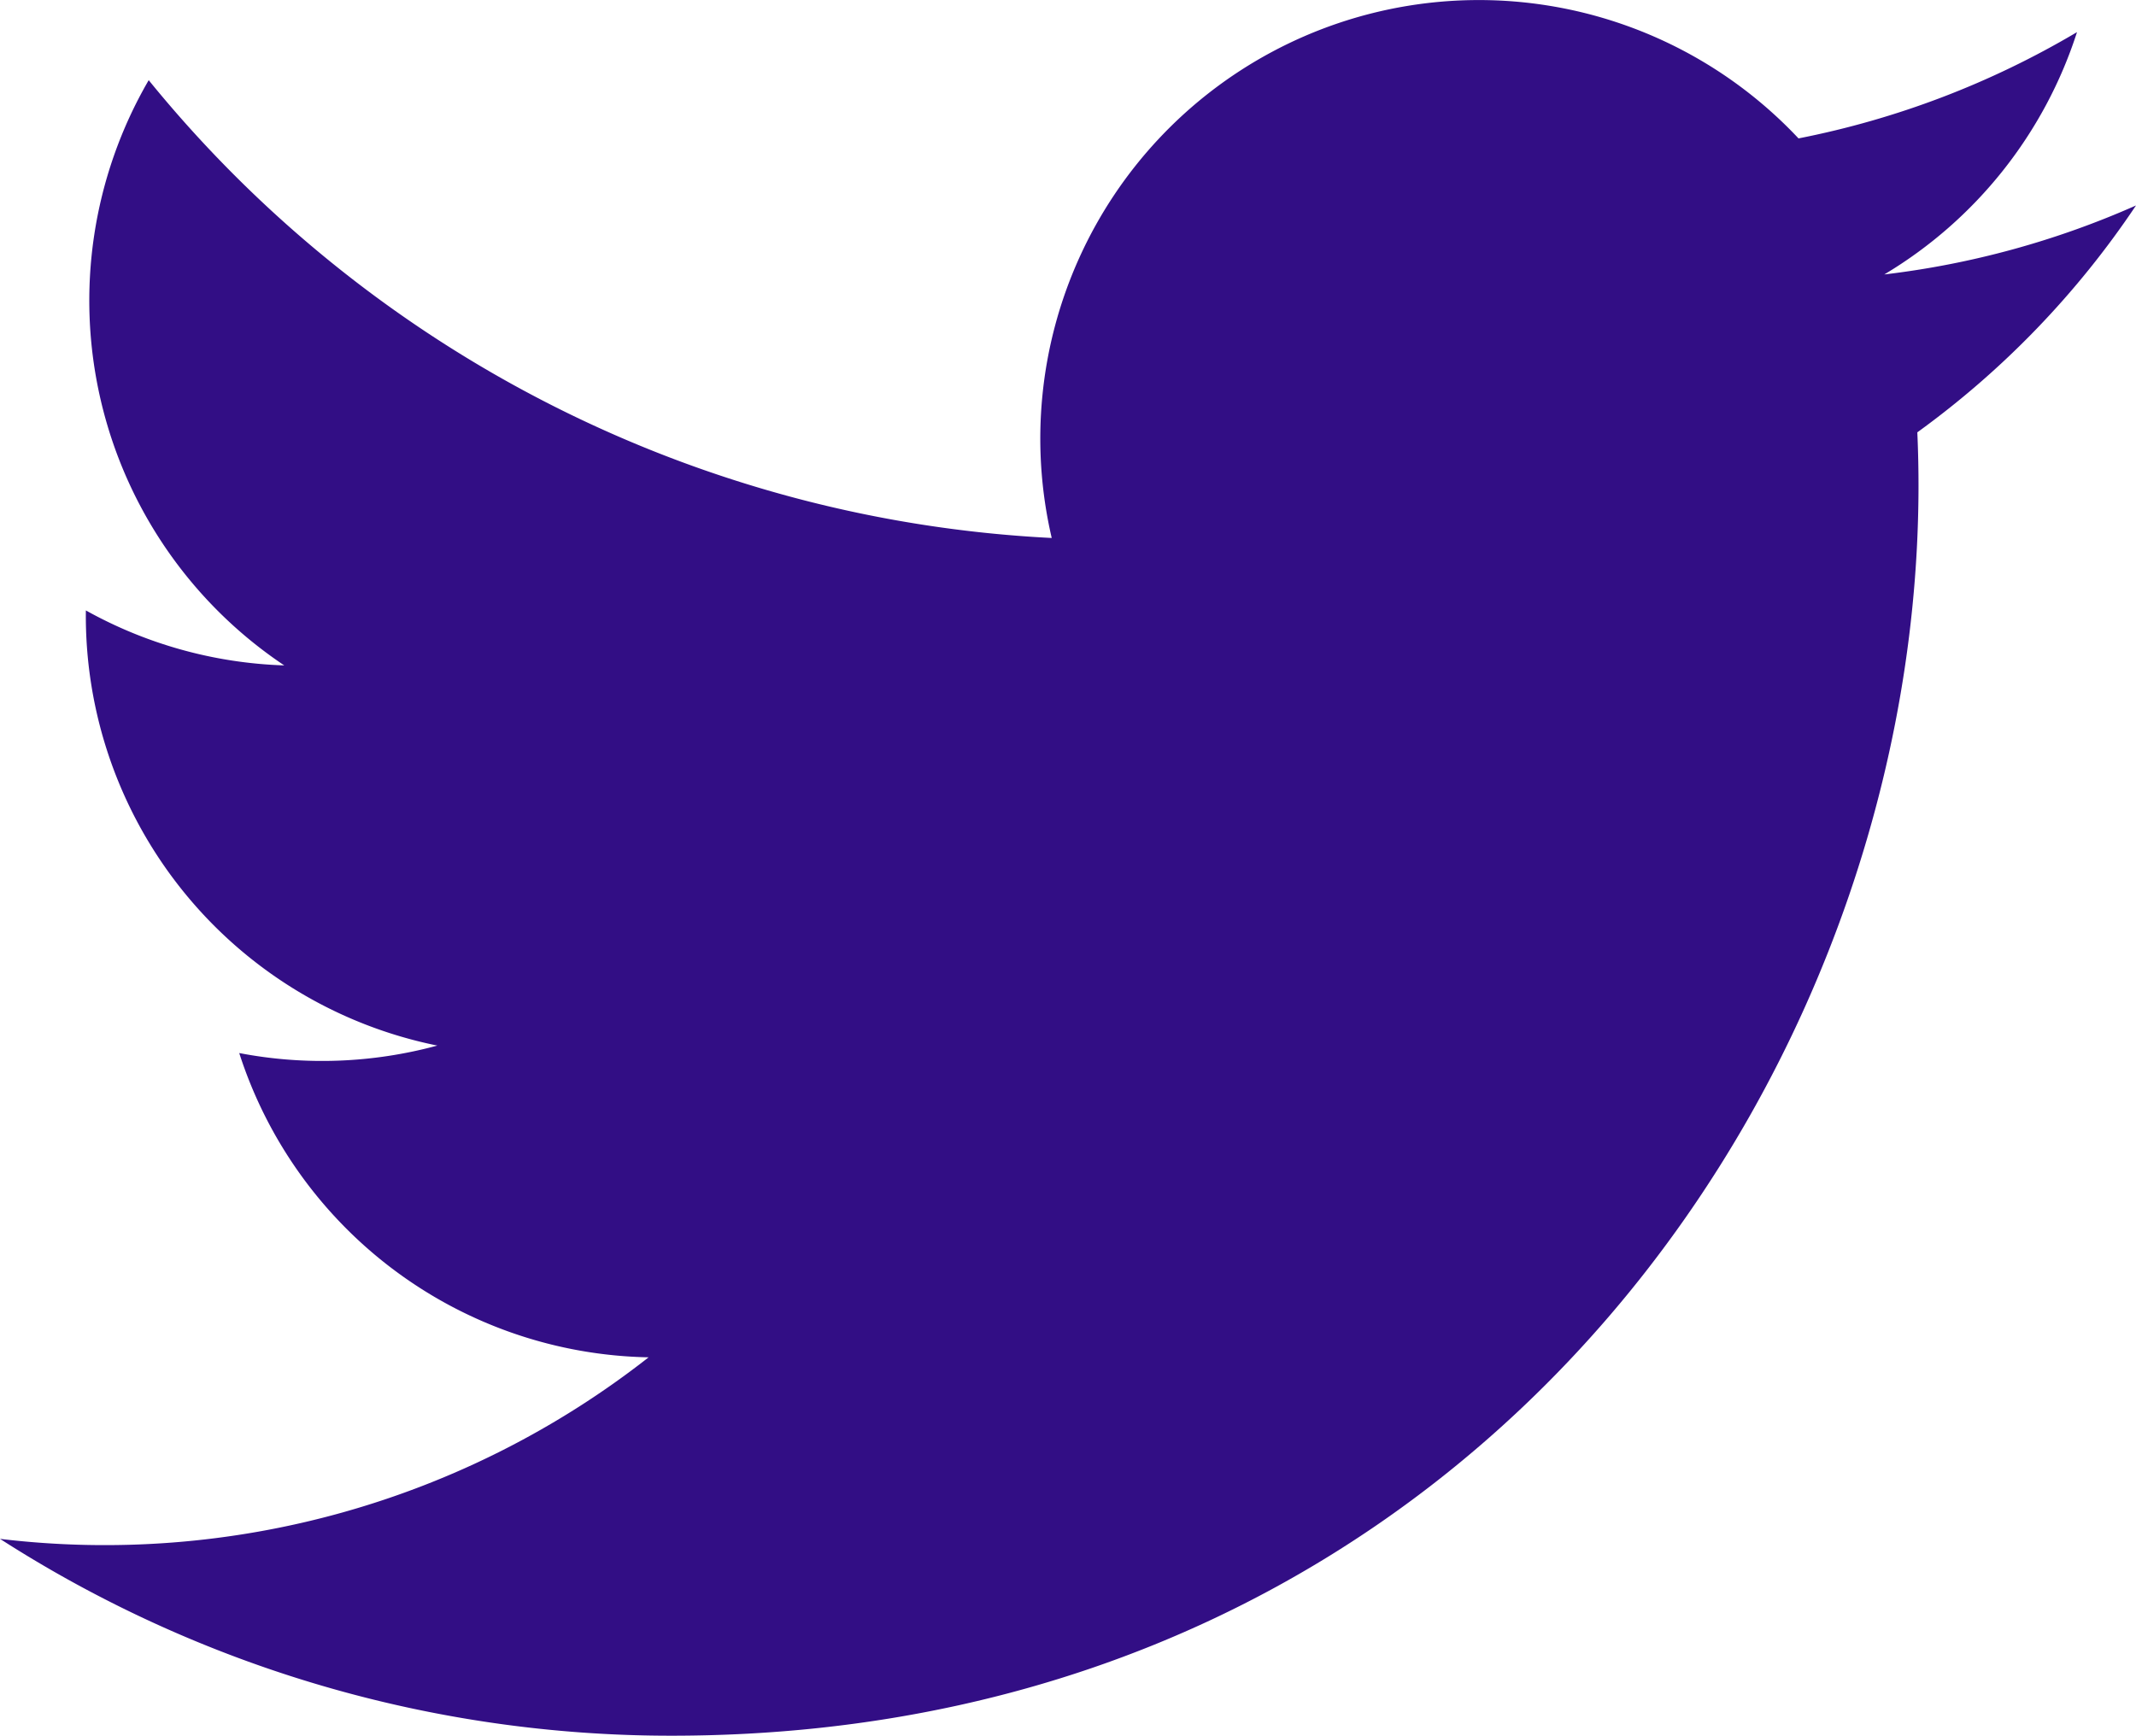 <svg xmlns="http://www.w3.org/2000/svg" width="50" height="40.633" viewBox="0 0 50 40.633">
  <path id="icon-twitter" d="M50,5.058a20.479,20.479,0,0,1-5.892,1.615A10.275,10.275,0,0,0,48.619,1,20.55,20.55,0,0,1,42.1,3.488a10.265,10.265,0,0,0-17.481,9.354A29.121,29.121,0,0,1,3.481,2.125a10.271,10.271,0,0,0,3.173,13.7A10.215,10.215,0,0,1,2.01,14.538a10.266,10.266,0,0,0,8.227,10.187A10.281,10.281,0,0,1,5.6,24.9a10.267,10.267,0,0,0,9.583,7.123A20.625,20.625,0,0,1,0,36.273a29.042,29.042,0,0,0,15.725,4.608c19.046,0,29.806-16.085,29.156-30.512A20.885,20.885,0,0,0,50,5.058Z" transform="translate(0 -0.248)" fill="#320e85"/>
</svg>
